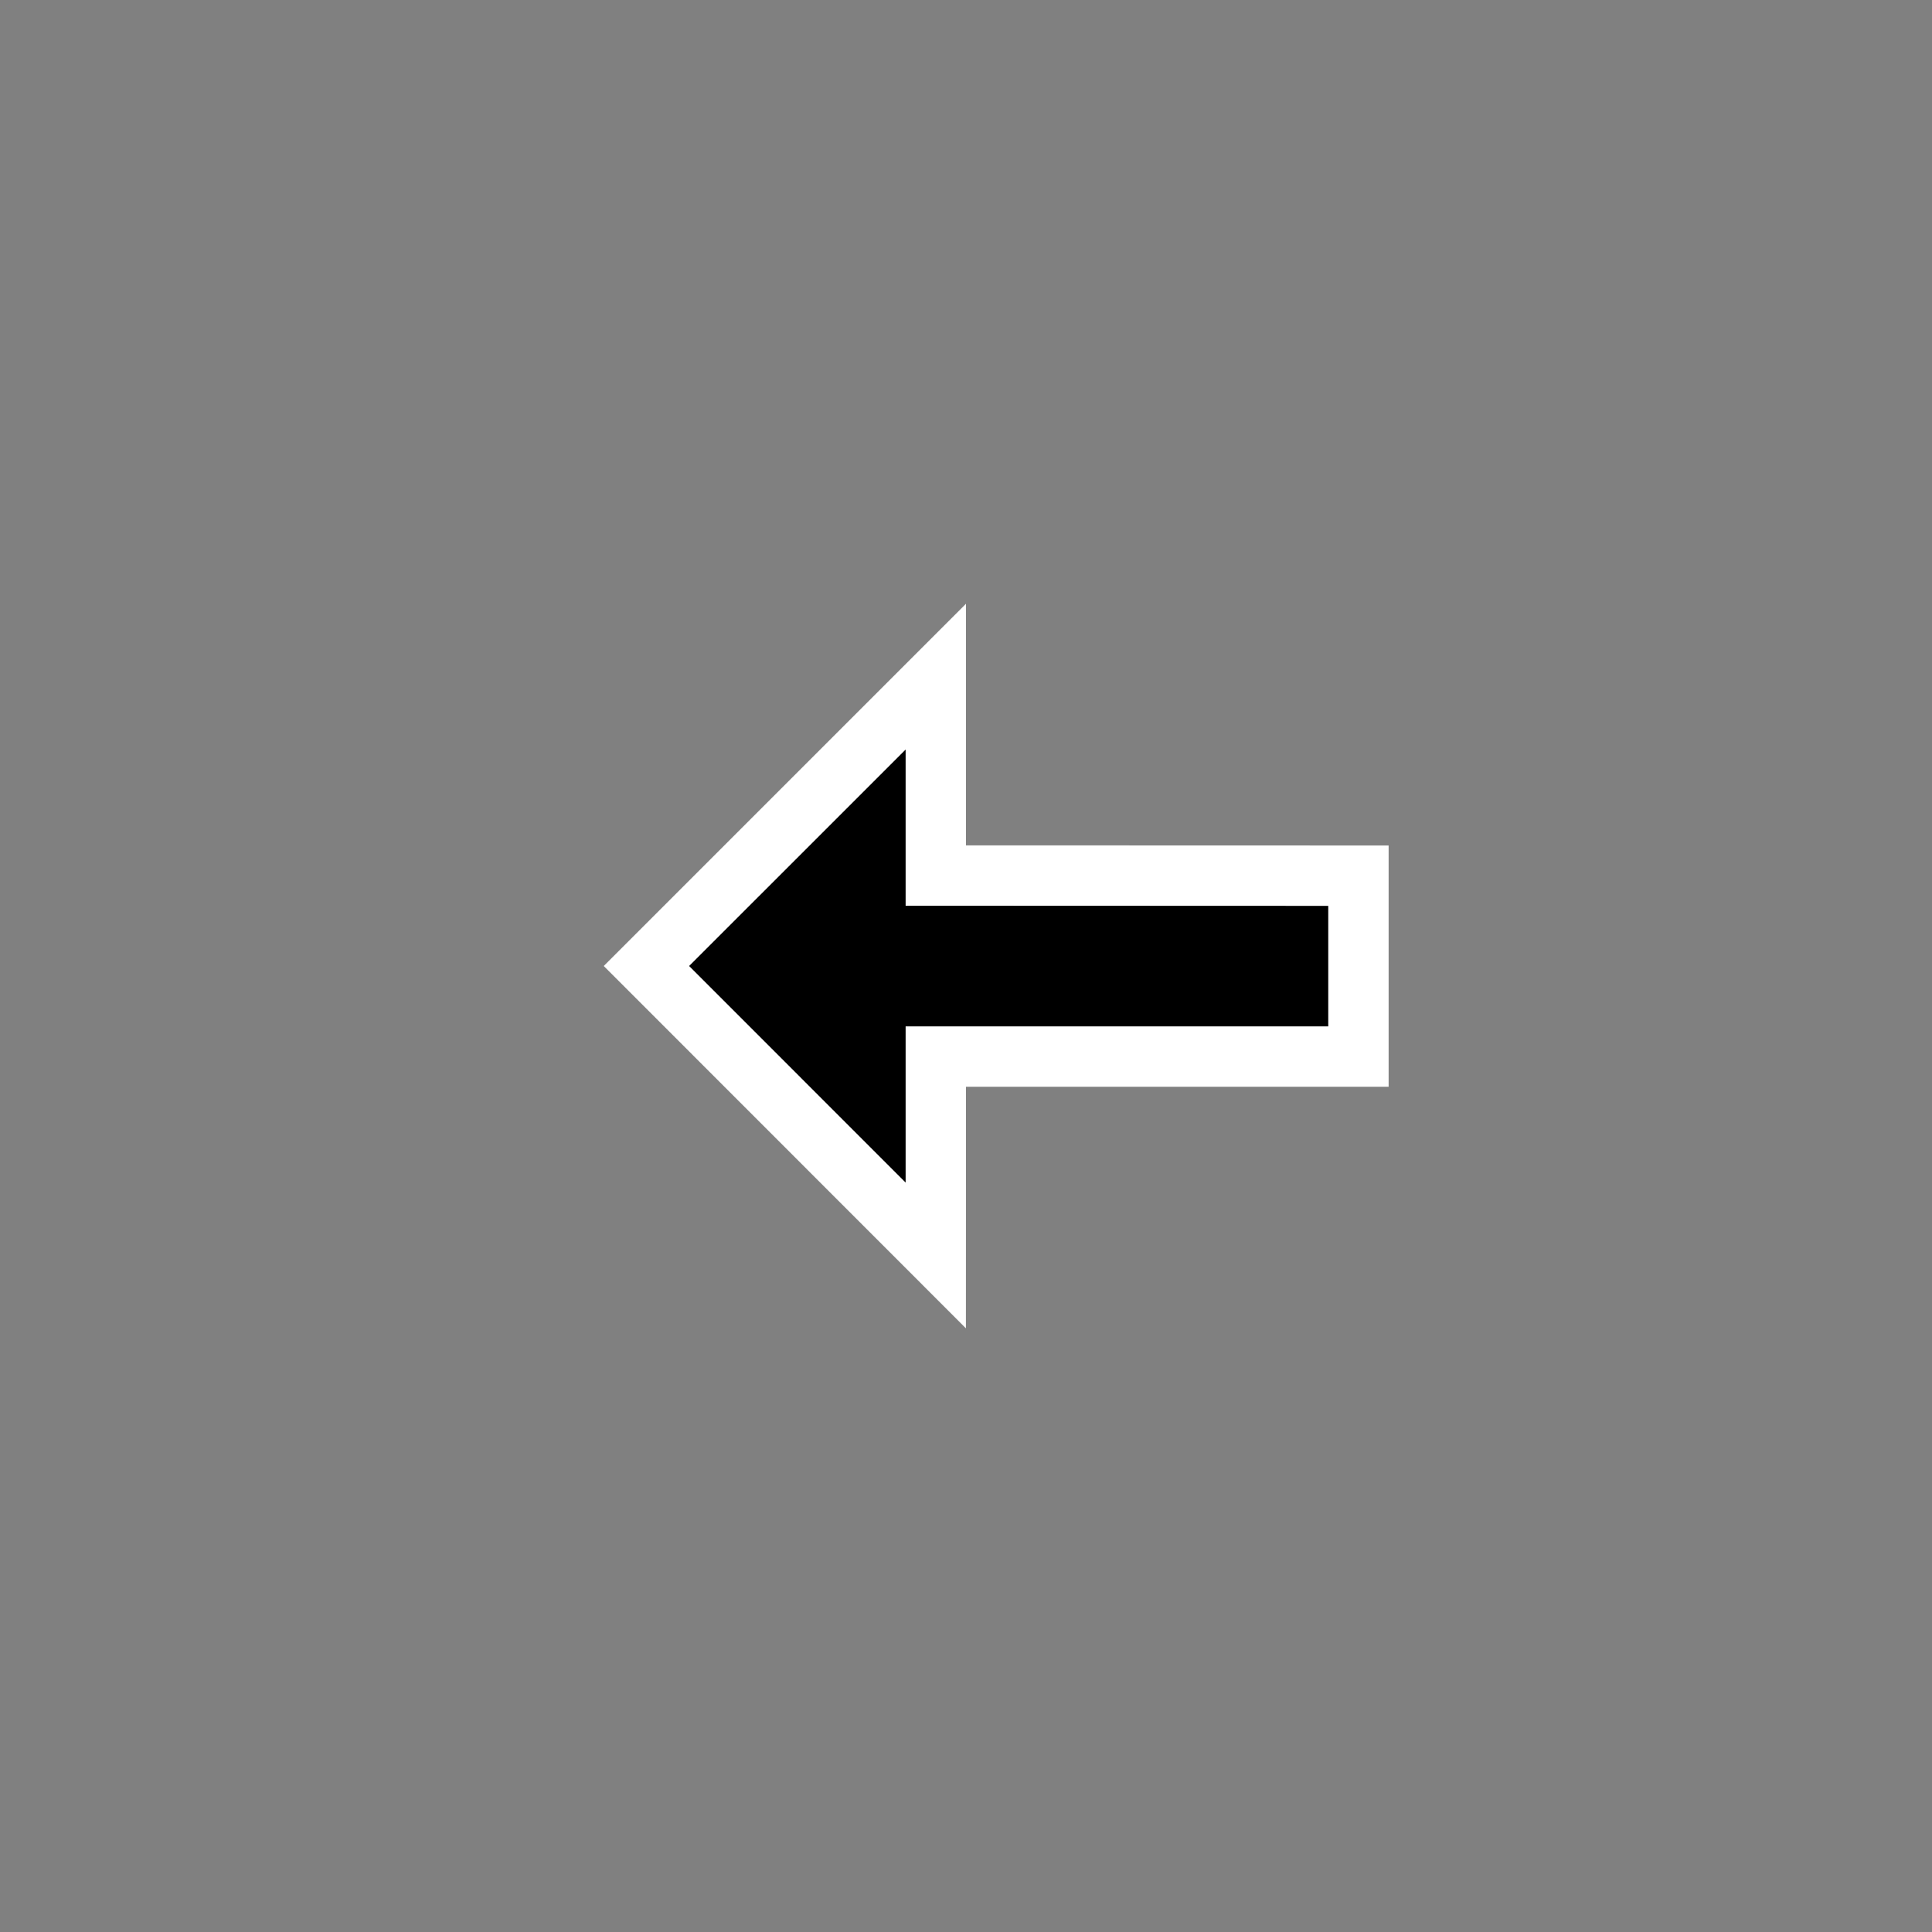 <svg width="48" height="48" viewBox="0 0 48 48" fill="none" xmlns="http://www.w3.org/2000/svg">
<rect x="0" y="0" width="48" height="48" fill="#808080" stroke="none"/>
<path d="M15 24L23.998 33.002L24 27H34.5V21.006L24 21.003V15L15 24Z" fill="white"/>
<path d="M33 25.5H22.5V29.381L17.121 24L22.5 18.622V22.502L33 22.506V25.5Z" fill="black"/>
</svg>
